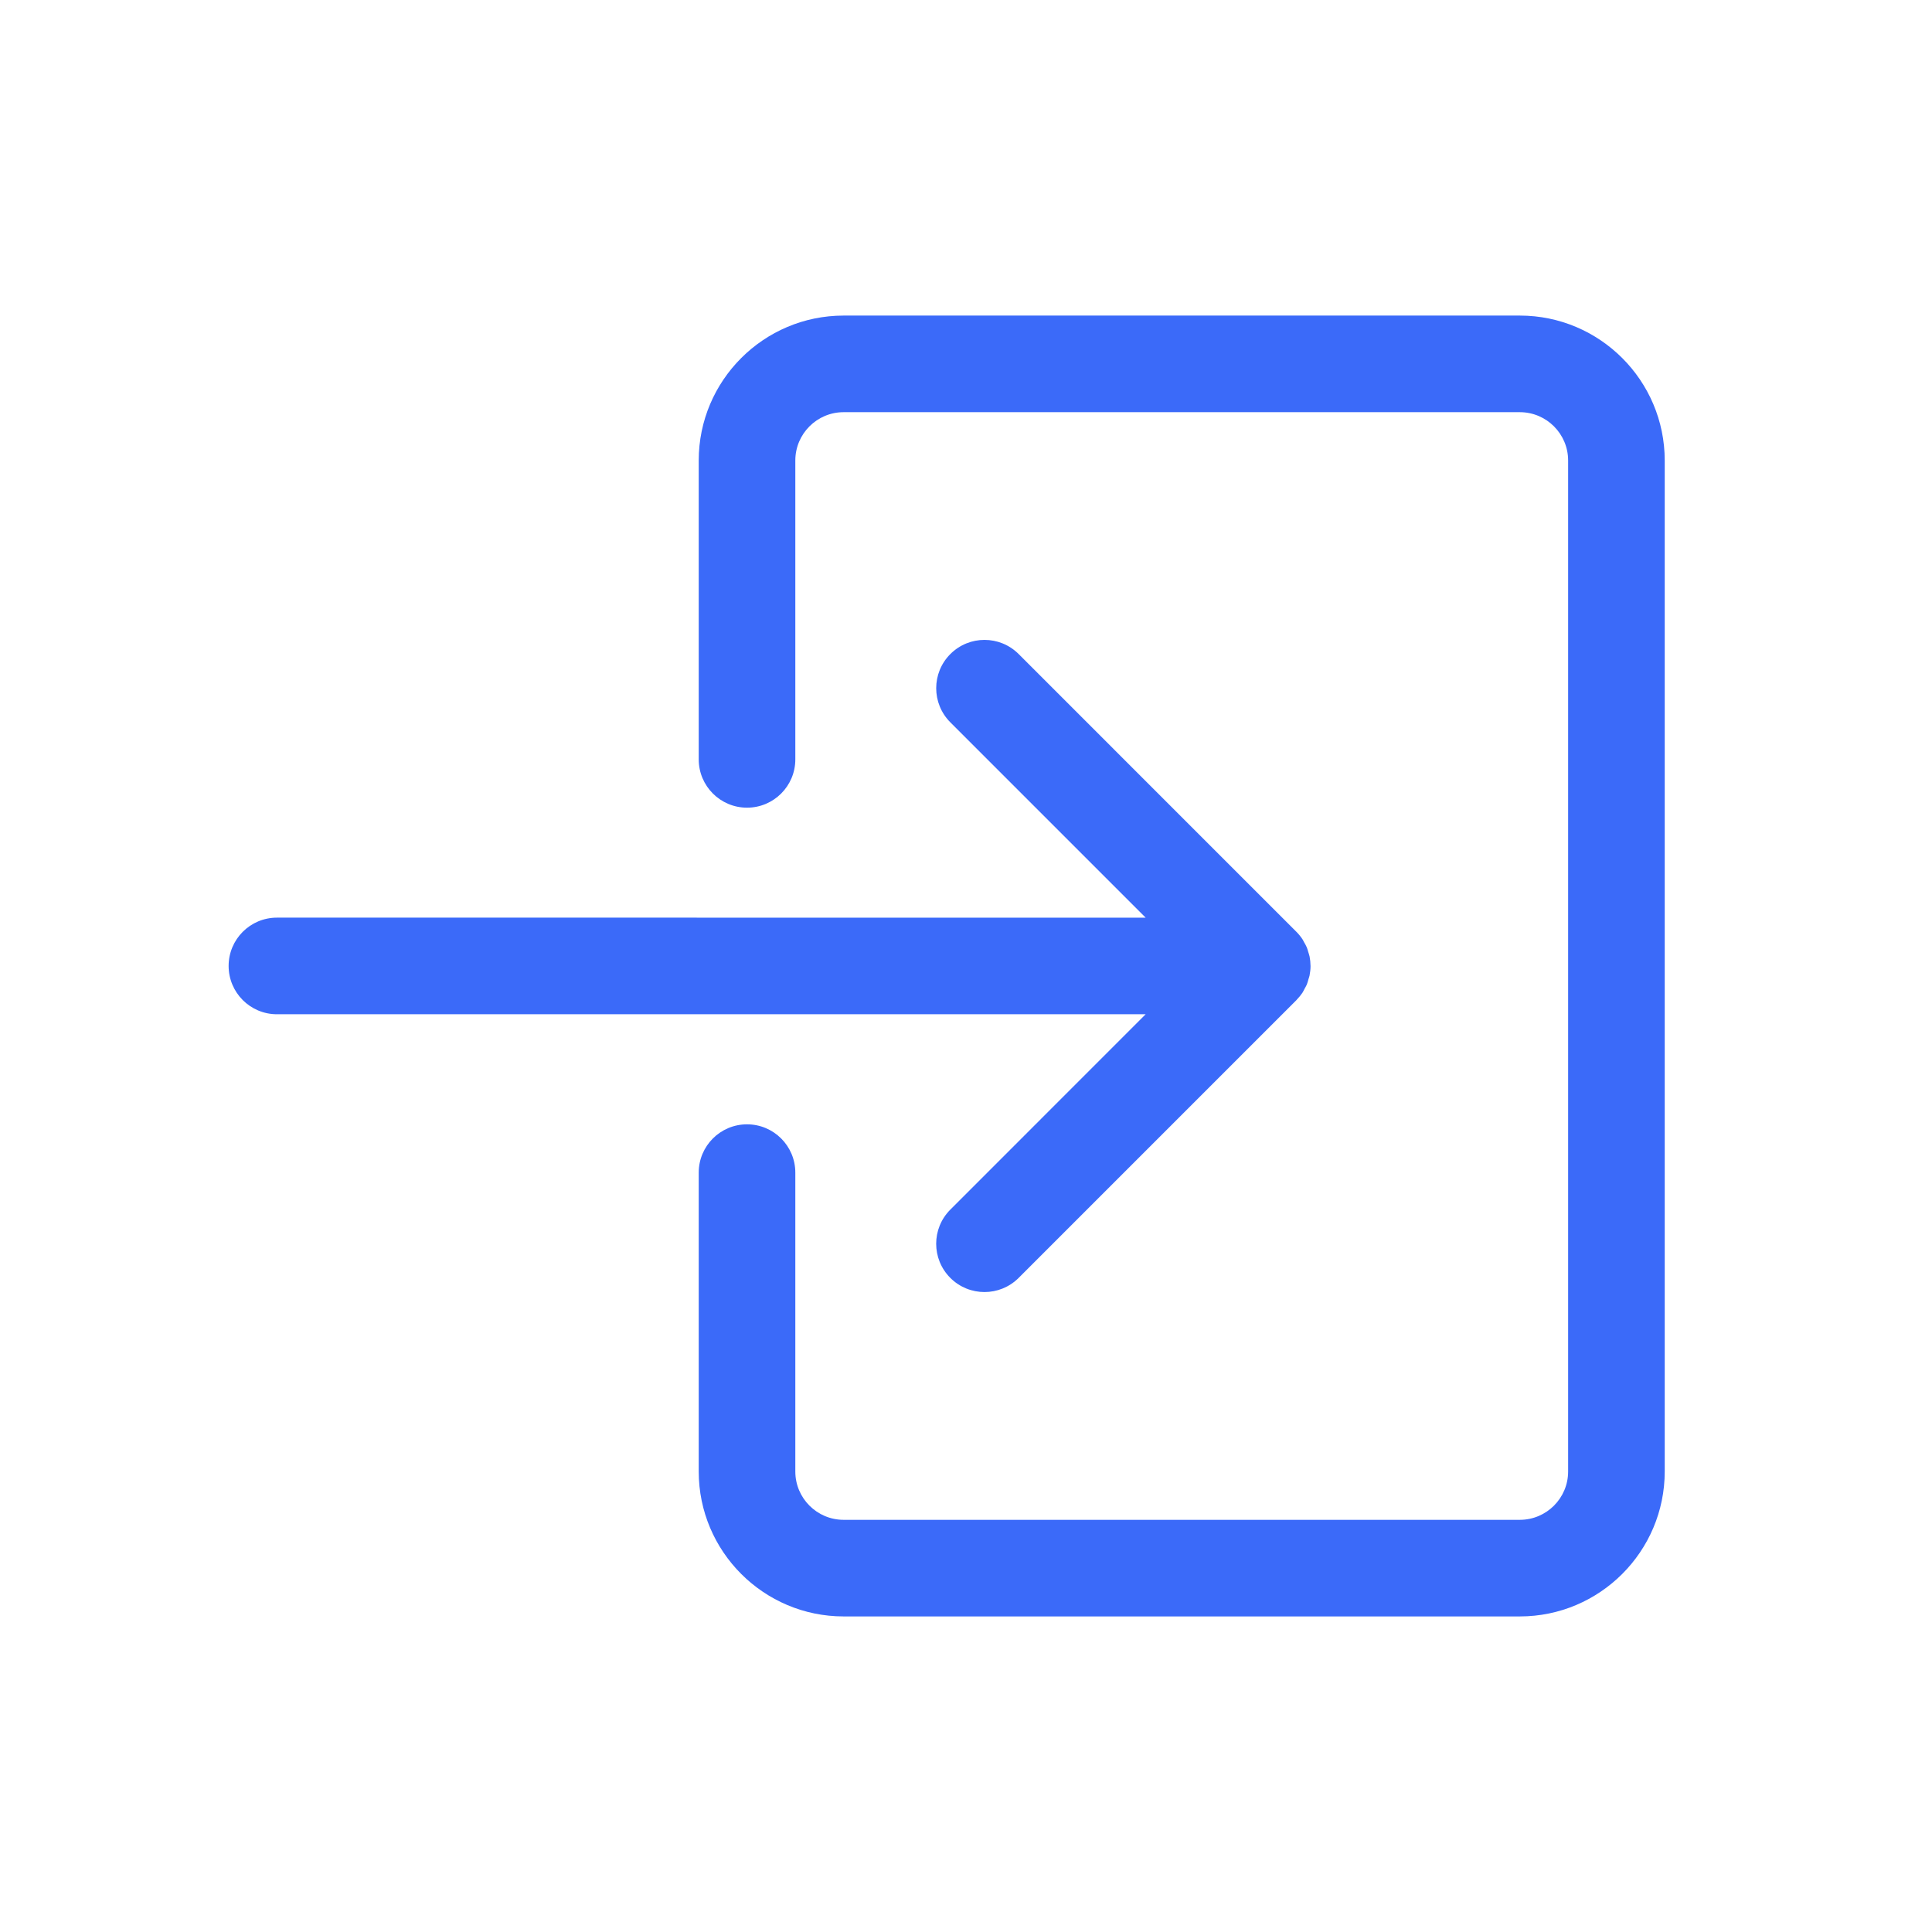 <?xml version="1.0" encoding="UTF-8"?>
<svg width="1200pt" height="1200pt" version="1.1" viewBox="0 0 1200 1200" xmlns="http://www.w3.org/2000/svg">
 <path d="m943.99 196.01h-420c-49.633 0-90 40.367-90 90v185.65c0 16.57 13.43 30 30 30 16.57 0 30-13.43 30-30v-185.65c0-16.547 13.453-30 30-30h420c16.547 0 30 13.453 30 30v627.98c0 16.547-13.453 30-30 30h-420c-16.547 0-30-13.453-30-30v-185.65c0-16.57-13.43-30-30-30-16.57 0-30 13.43-30 30v185.65c0 49.633 40.367 90 90 90h420c49.633 0 90-40.367 90-90v-627.98c0-49.633-40.367-90-90-90zm-353.72 555.3c-11.723 11.723-11.723 30.707 0 42.422 5.856 5.856 13.535 8.785 21.215 8.785s15.348-2.93 21.215-8.785l172.52-172.52c0.168-0.168 0.277-0.371 0.445-0.539 1.199-1.246 2.316-2.578 3.277-4.019 0.539-0.816 0.926-1.703 1.379-2.555 0.469-0.863 0.996-1.703 1.379-2.617 0.434-1.055 0.684-2.148 0.996-3.227 0.238-0.793 0.539-1.559 0.707-2.375 0.383-1.945 0.602-3.91 0.602-5.879v-0.012c0-0.086-0.023-0.156-0.023-0.238-0.012-1.883-0.203-3.758-0.562-5.617-0.215-1.02-0.574-1.969-0.863-2.941-0.277-0.875-0.469-1.777-0.828-2.652-0.492-1.211-1.164-2.305-1.801-3.434-0.324-0.574-0.574-1.176-0.938-1.727-1.129-1.703-2.41-3.266-3.852-4.703l-172.43-172.44c-11.723-11.723-30.707-11.723-42.422 0-11.723 11.711-11.723 30.707 0 42.422l121.3 121.31-539.58-0.008c-16.57 0-30 13.43-30 30s13.43 30 30 30h539.59z" fill="#3b6af9"/>
</svg>
